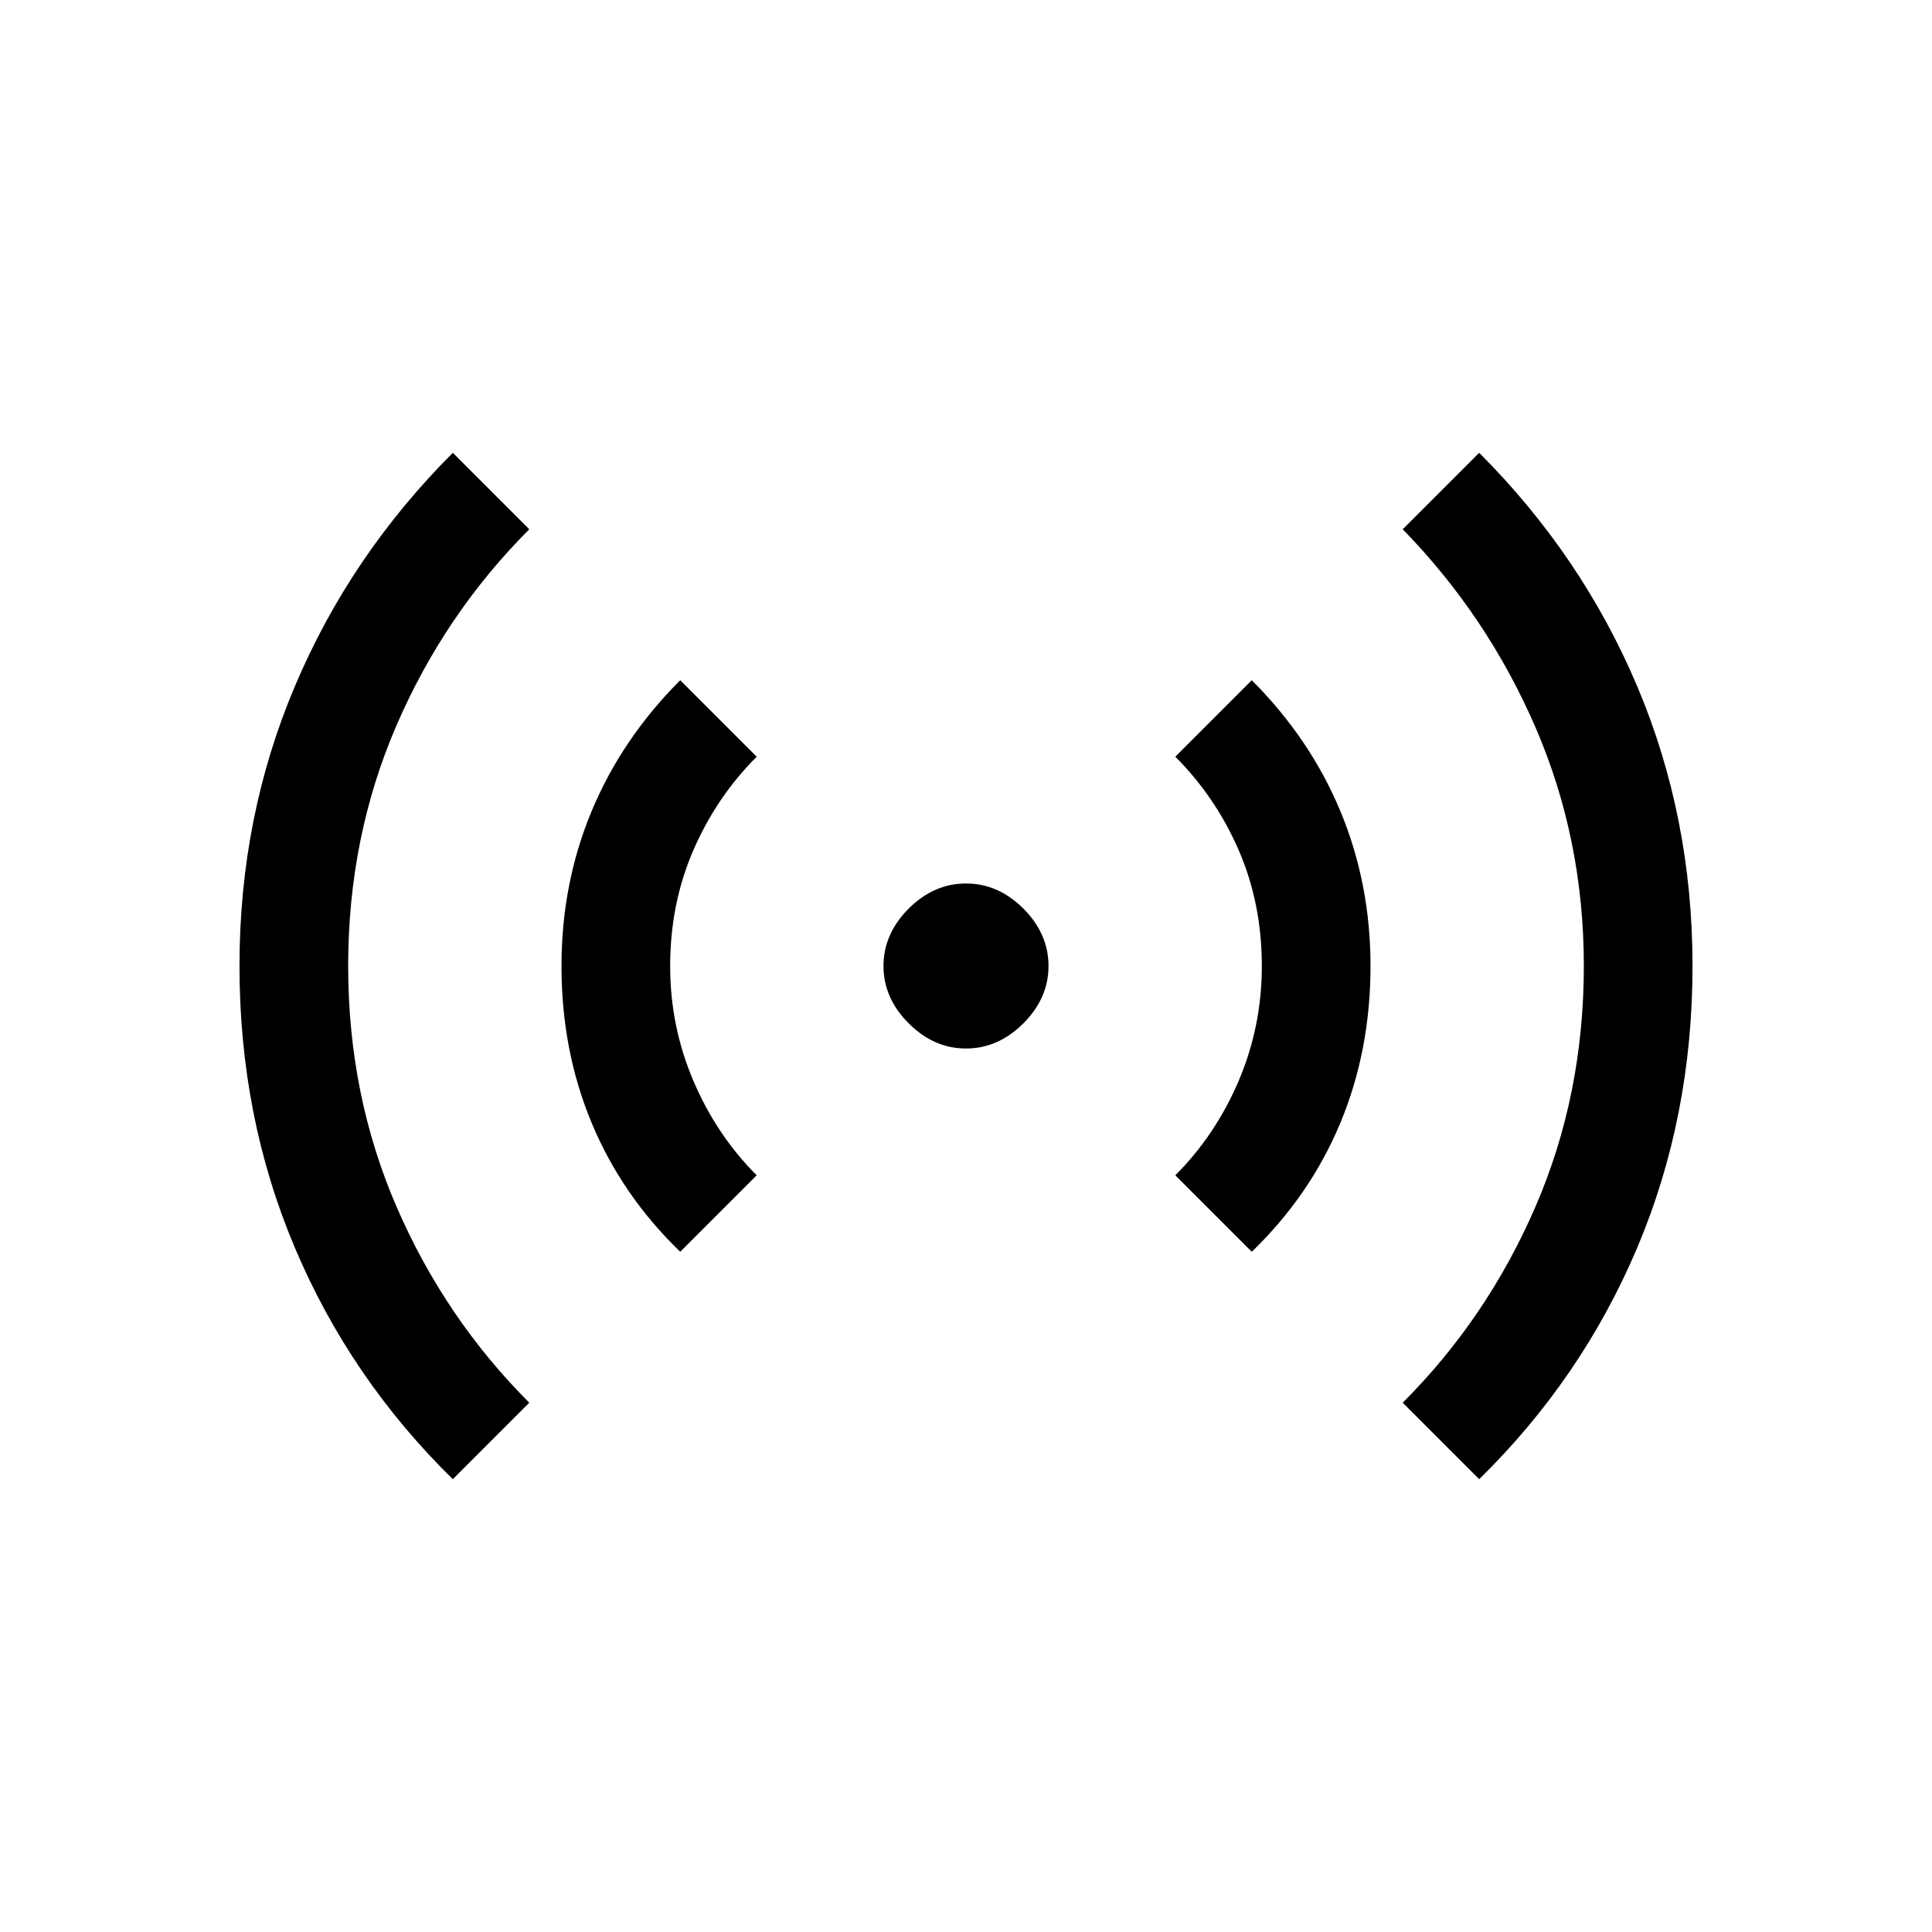 <svg xmlns="http://www.w3.org/2000/svg" height="24" width="24"><path d="M5.625 18.375Q4.35 17.125 3.663 15.5q-.688-1.625-.688-3.5 0-1.85.688-3.475.687-1.625 1.962-2.9l.95.95q-1.05 1.05-1.65 2.437-.6 1.388-.6 2.988t.6 2.988q.6 1.387 1.65 2.437ZM8.45 15.55q-.725-.7-1.1-1.6-.375-.9-.375-1.95 0-1.025.375-1.925.375-.9 1.1-1.625l.95.95q-.5.5-.787 1.162-.288.663-.288 1.438 0 .75.288 1.425.287.675.787 1.175ZM12 13.025q-.4 0-.712-.313-.313-.312-.313-.712 0-.4.313-.713.312-.312.712-.312.4 0 .713.312.312.313.312.713 0 .4-.312.712-.313.313-.713.313Zm3.55 2.525-.95-.95q.5-.5.788-1.175.287-.675.287-1.425 0-.775-.287-1.438Q15.1 9.9 14.6 9.4l.95-.95q.725.725 1.1 1.625.375.9.375 1.925 0 1.05-.375 1.95-.375.9-1.1 1.6Zm2.825 2.825-.95-.95q1.05-1.05 1.65-2.437.6-1.388.6-2.988 0-1.575-.6-2.963-.6-1.387-1.65-2.462l.95-.95q1.275 1.275 1.963 2.9.687 1.625.687 3.475 0 1.875-.687 3.5-.688 1.625-1.963 2.875Z"/></svg>
